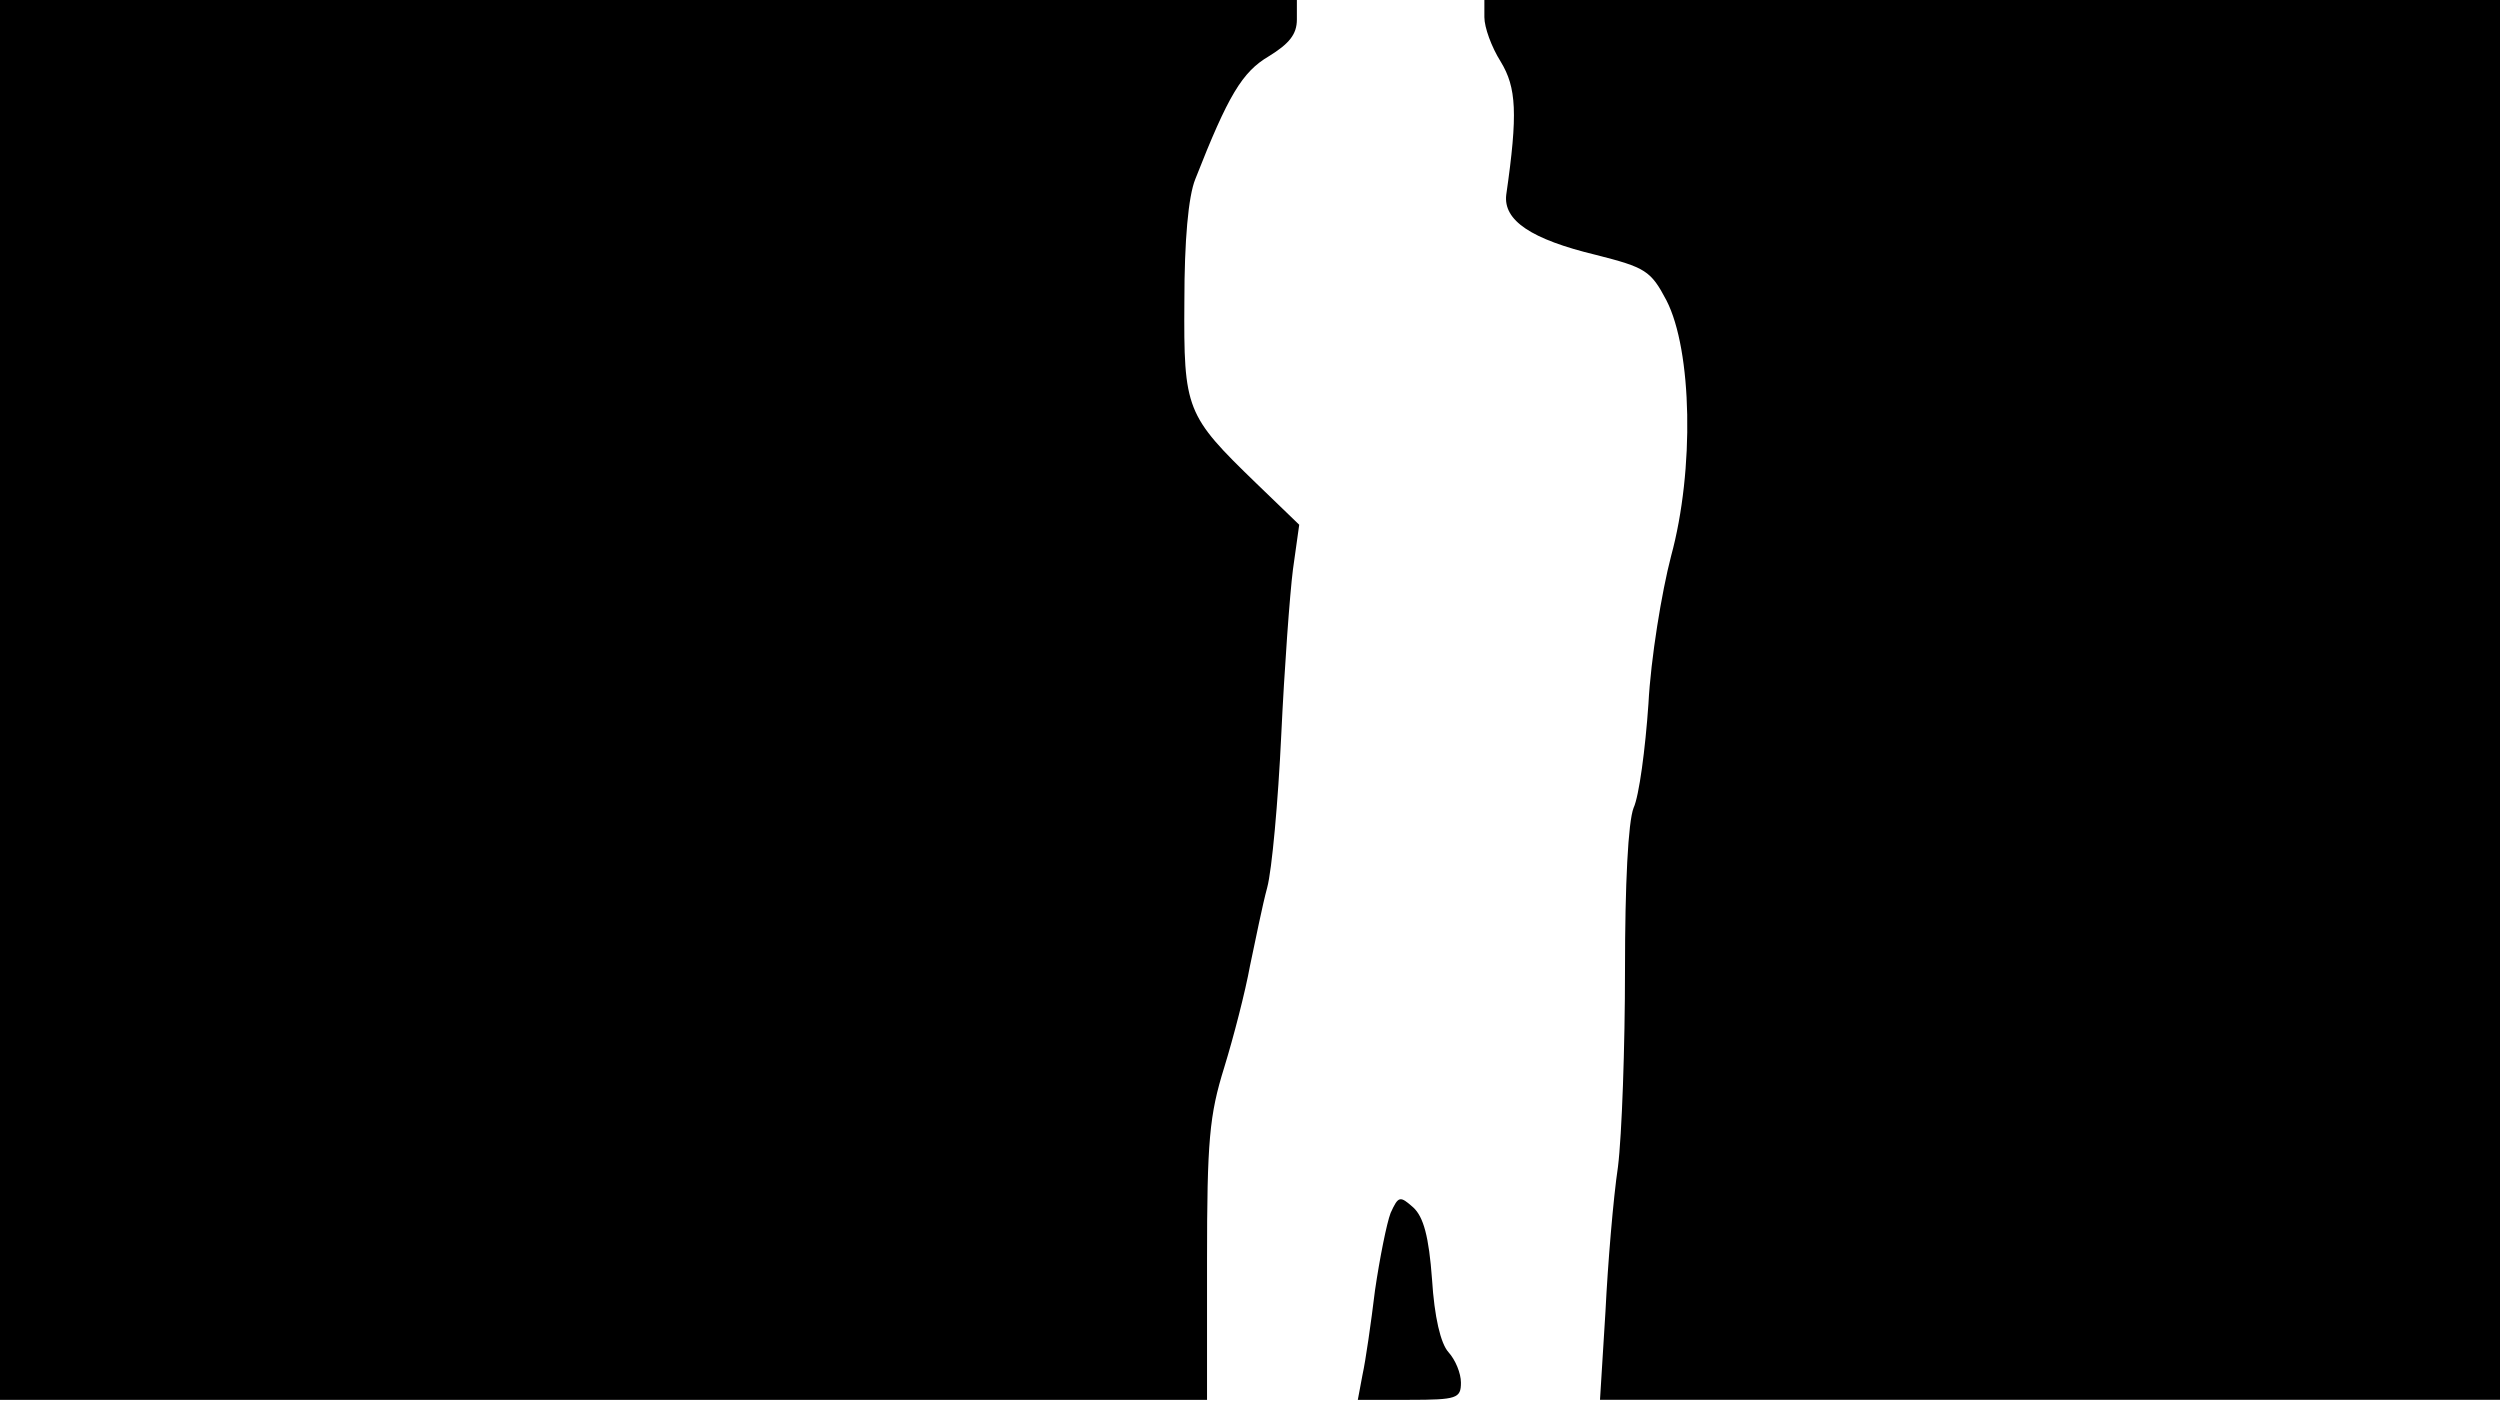 <svg version="1.0" xmlns="http://www.w3.org/2000/svg"
 width="668px" style="transform:scale(1,1.001);" height="375.75px" viewBox="0 0 320 180"
 preserveAspectRatio="xMidYMid meet">
<g transform="translate(0,180) scale(0.1,-0.1)"
fill="#000000" stroke="none">
<path d="M0 905 l0 -895 773 0 772 0 0 177 c0 155 3 187 22 248 12 39 27 97 33 130 7
33 16 78 22 100 6 22 14 110 18 195 4 85 11 181 15 212 l8 57 -55 53 c-90 87
-93 94 -92 233 0 77 5 134 14 156 42 107 60 137 94 157 26 16 36 28 36 47 l0
25 -830 0 -830 0 0 -895z"/>
<path d="M1900 1778 c0 -13 9 -38 21 -57 20 -33 22 -66 7 -170 -4 -33 32 -57 115 -77
63 -16 70 -20 90 -58 33 -64 36 -217 6 -327 -12 -46 -26 -131 -29 -189 -4 -58
-12 -118 -19 -133 -7 -18 -11 -97 -11 -207 0 -98 -4 -212 -9 -252 -6 -40 -13
-124 -16 -185 l-7 -113 576 0 576 0 0 895 0 895 -650 0 -650 0 0 -22z"/>
<path d="M1780 249 c-5 -13 -14 -58 -20 -99 -5 -41 -12 -90 -16 -108 l-6 -32 66 0 c61
0 66 2 66 22 0 12 -7 29 -16 39 -10 11 -18 45 -21 93 -4 55 -11 80 -24 92 -17
15 -19 15 -29 -7z"/>
</g>
</svg>
